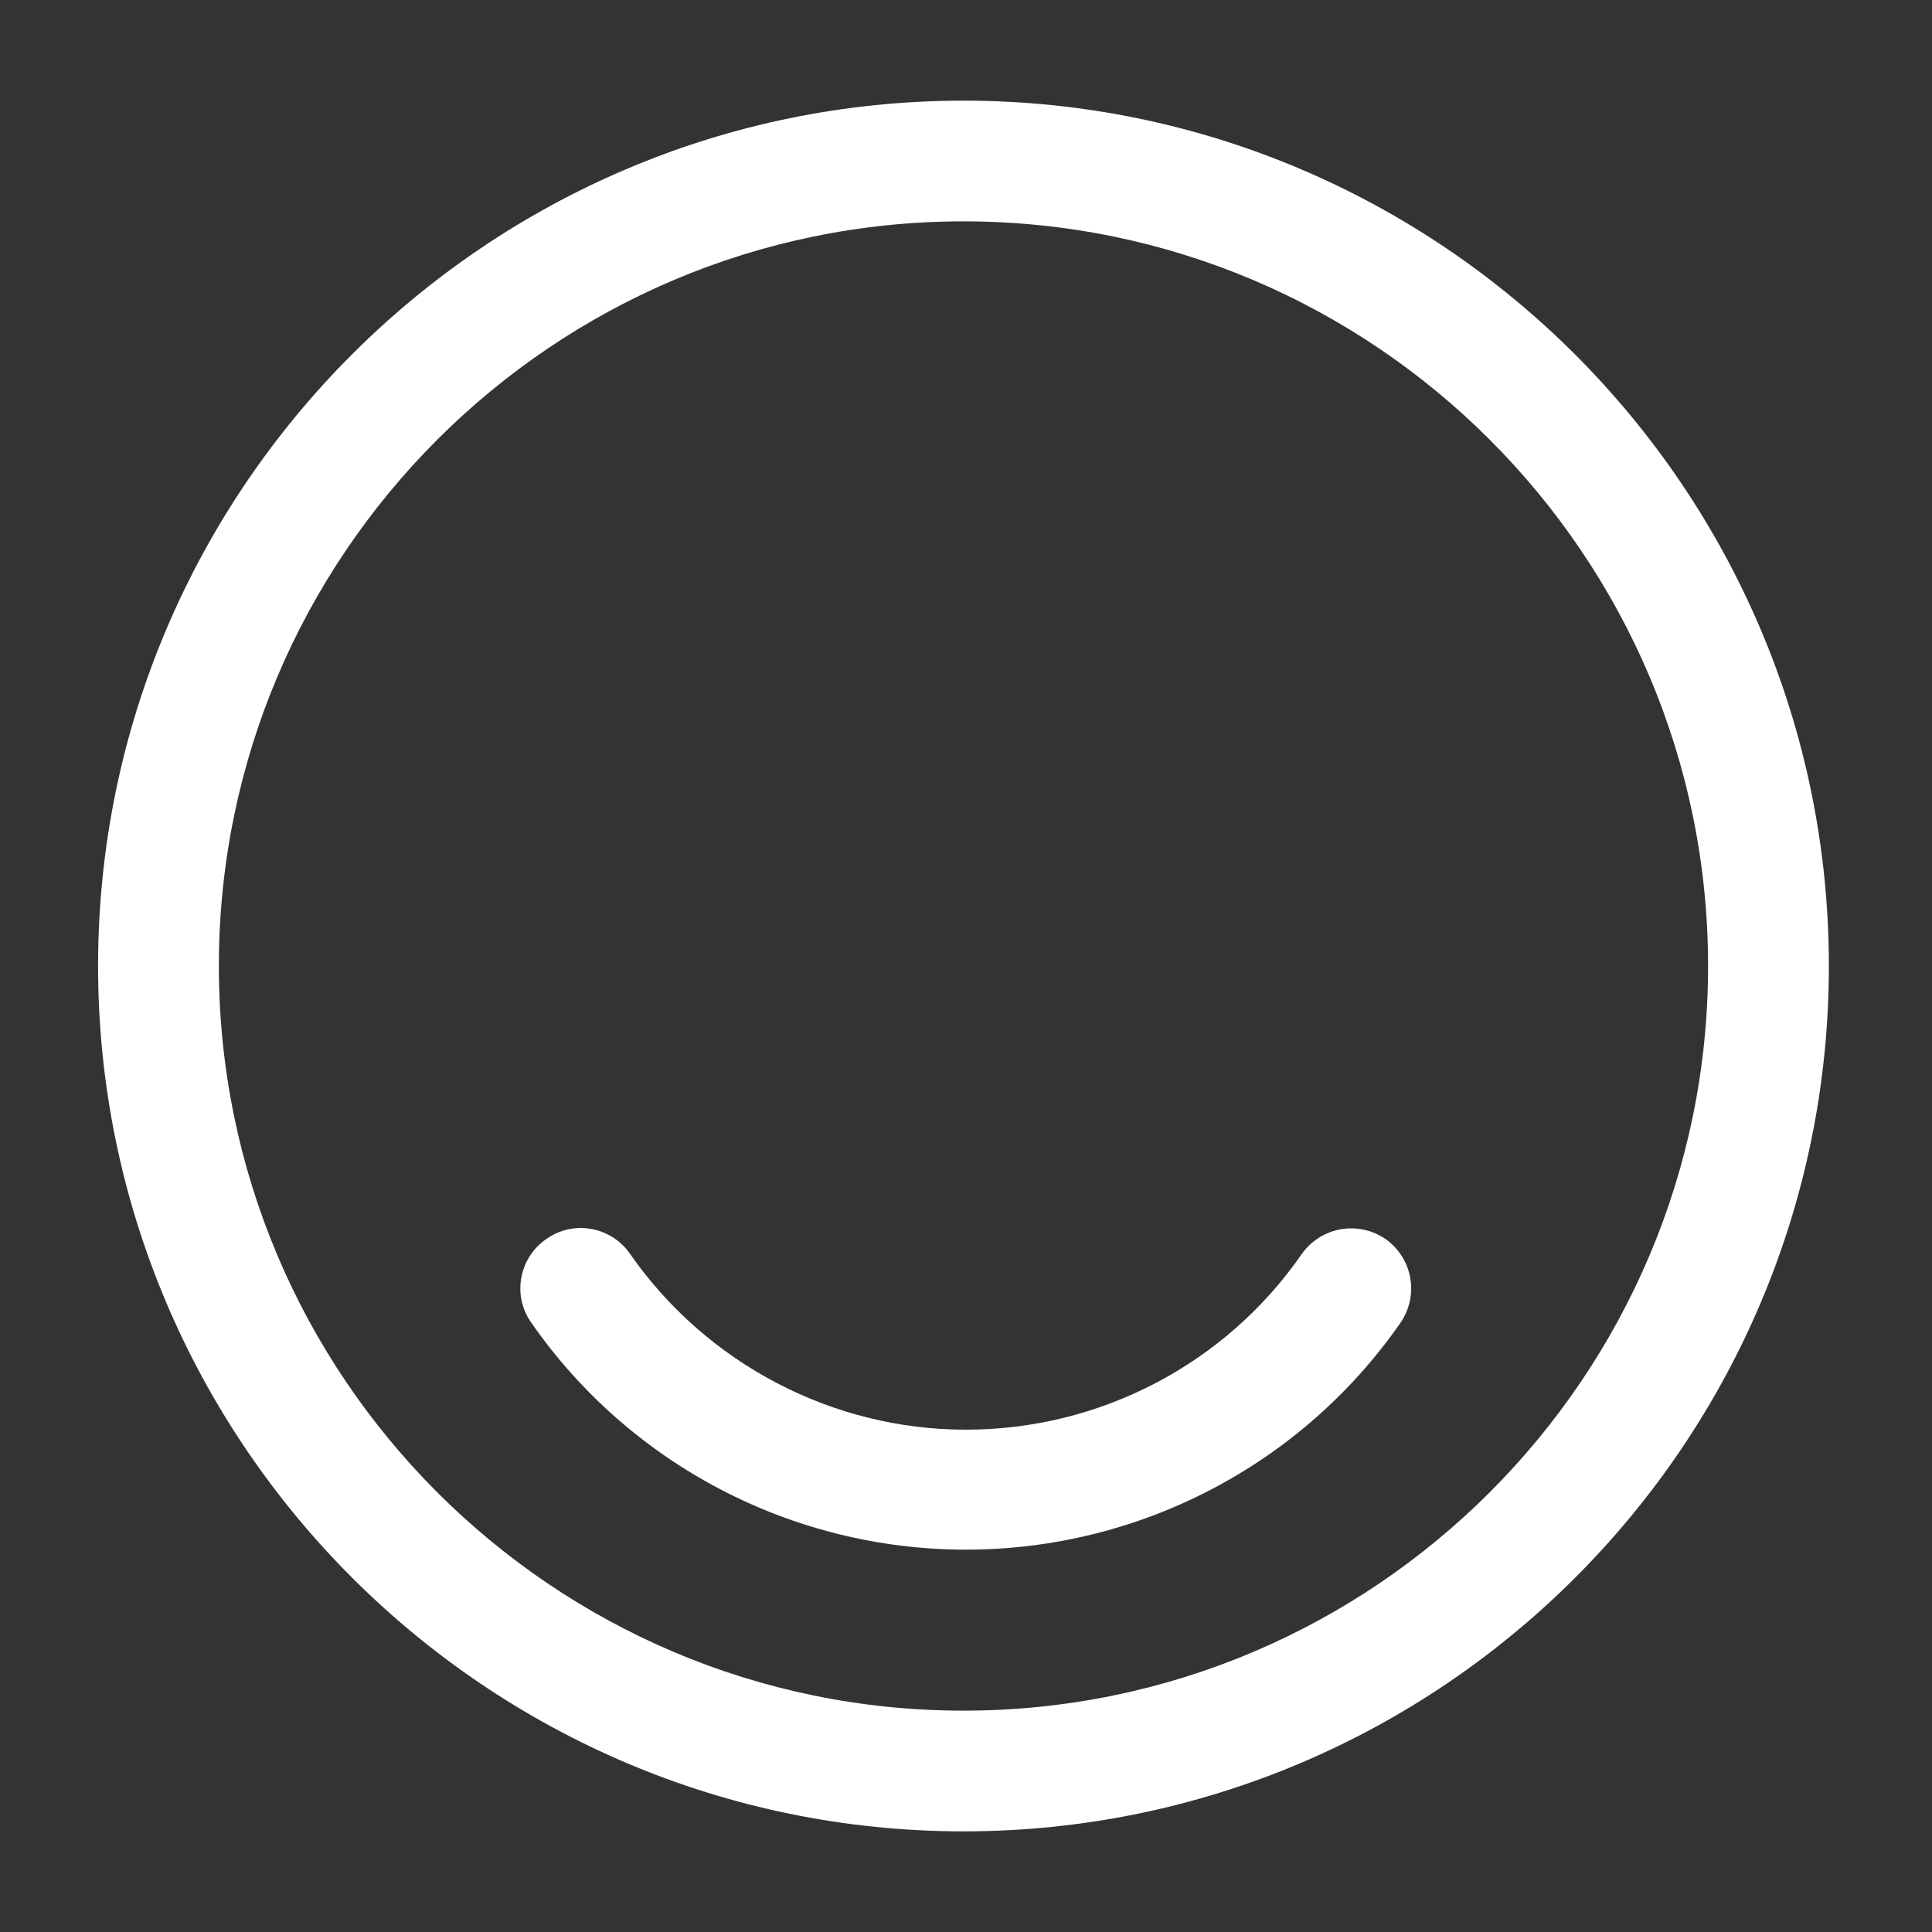 <svg width="21" height="21" viewBox="0 0 21 21" fill="none" xmlns="http://www.w3.org/2000/svg">
<rect x="0" y="0" width="21" height="21" fill="#333333" stroke="none"/>
<path d="M10.473 19.906C5.293 19.906 1.066 15.689 1.066 10.5C1.066 5.311 5.293 1.094 10.473 1.094C15.653 1.094 19.879 5.311 19.879 10.5C19.879 15.689 15.661 19.906 10.473 19.906ZM10.473 2.406C6.01 2.406 2.379 6.037 2.379 10.5C2.379 14.963 6.01 18.594 10.473 18.594C14.935 18.594 18.566 14.963 18.566 10.5C18.566 6.037 14.935 2.406 10.473 2.406Z" fill="white"/>
<path d="M10.499 16.844C8.618 16.844 6.851 15.925 5.774 14.376C5.564 14.079 5.643 13.668 5.941 13.466C6.238 13.256 6.649 13.335 6.851 13.633C7.682 14.822 9.047 15.54 10.499 15.54C11.952 15.54 13.317 14.831 14.148 13.633C14.358 13.335 14.761 13.265 15.058 13.466C15.356 13.676 15.426 14.079 15.224 14.376C14.148 15.925 12.381 16.844 10.499 16.844Z" fill="white"/>
</svg>
